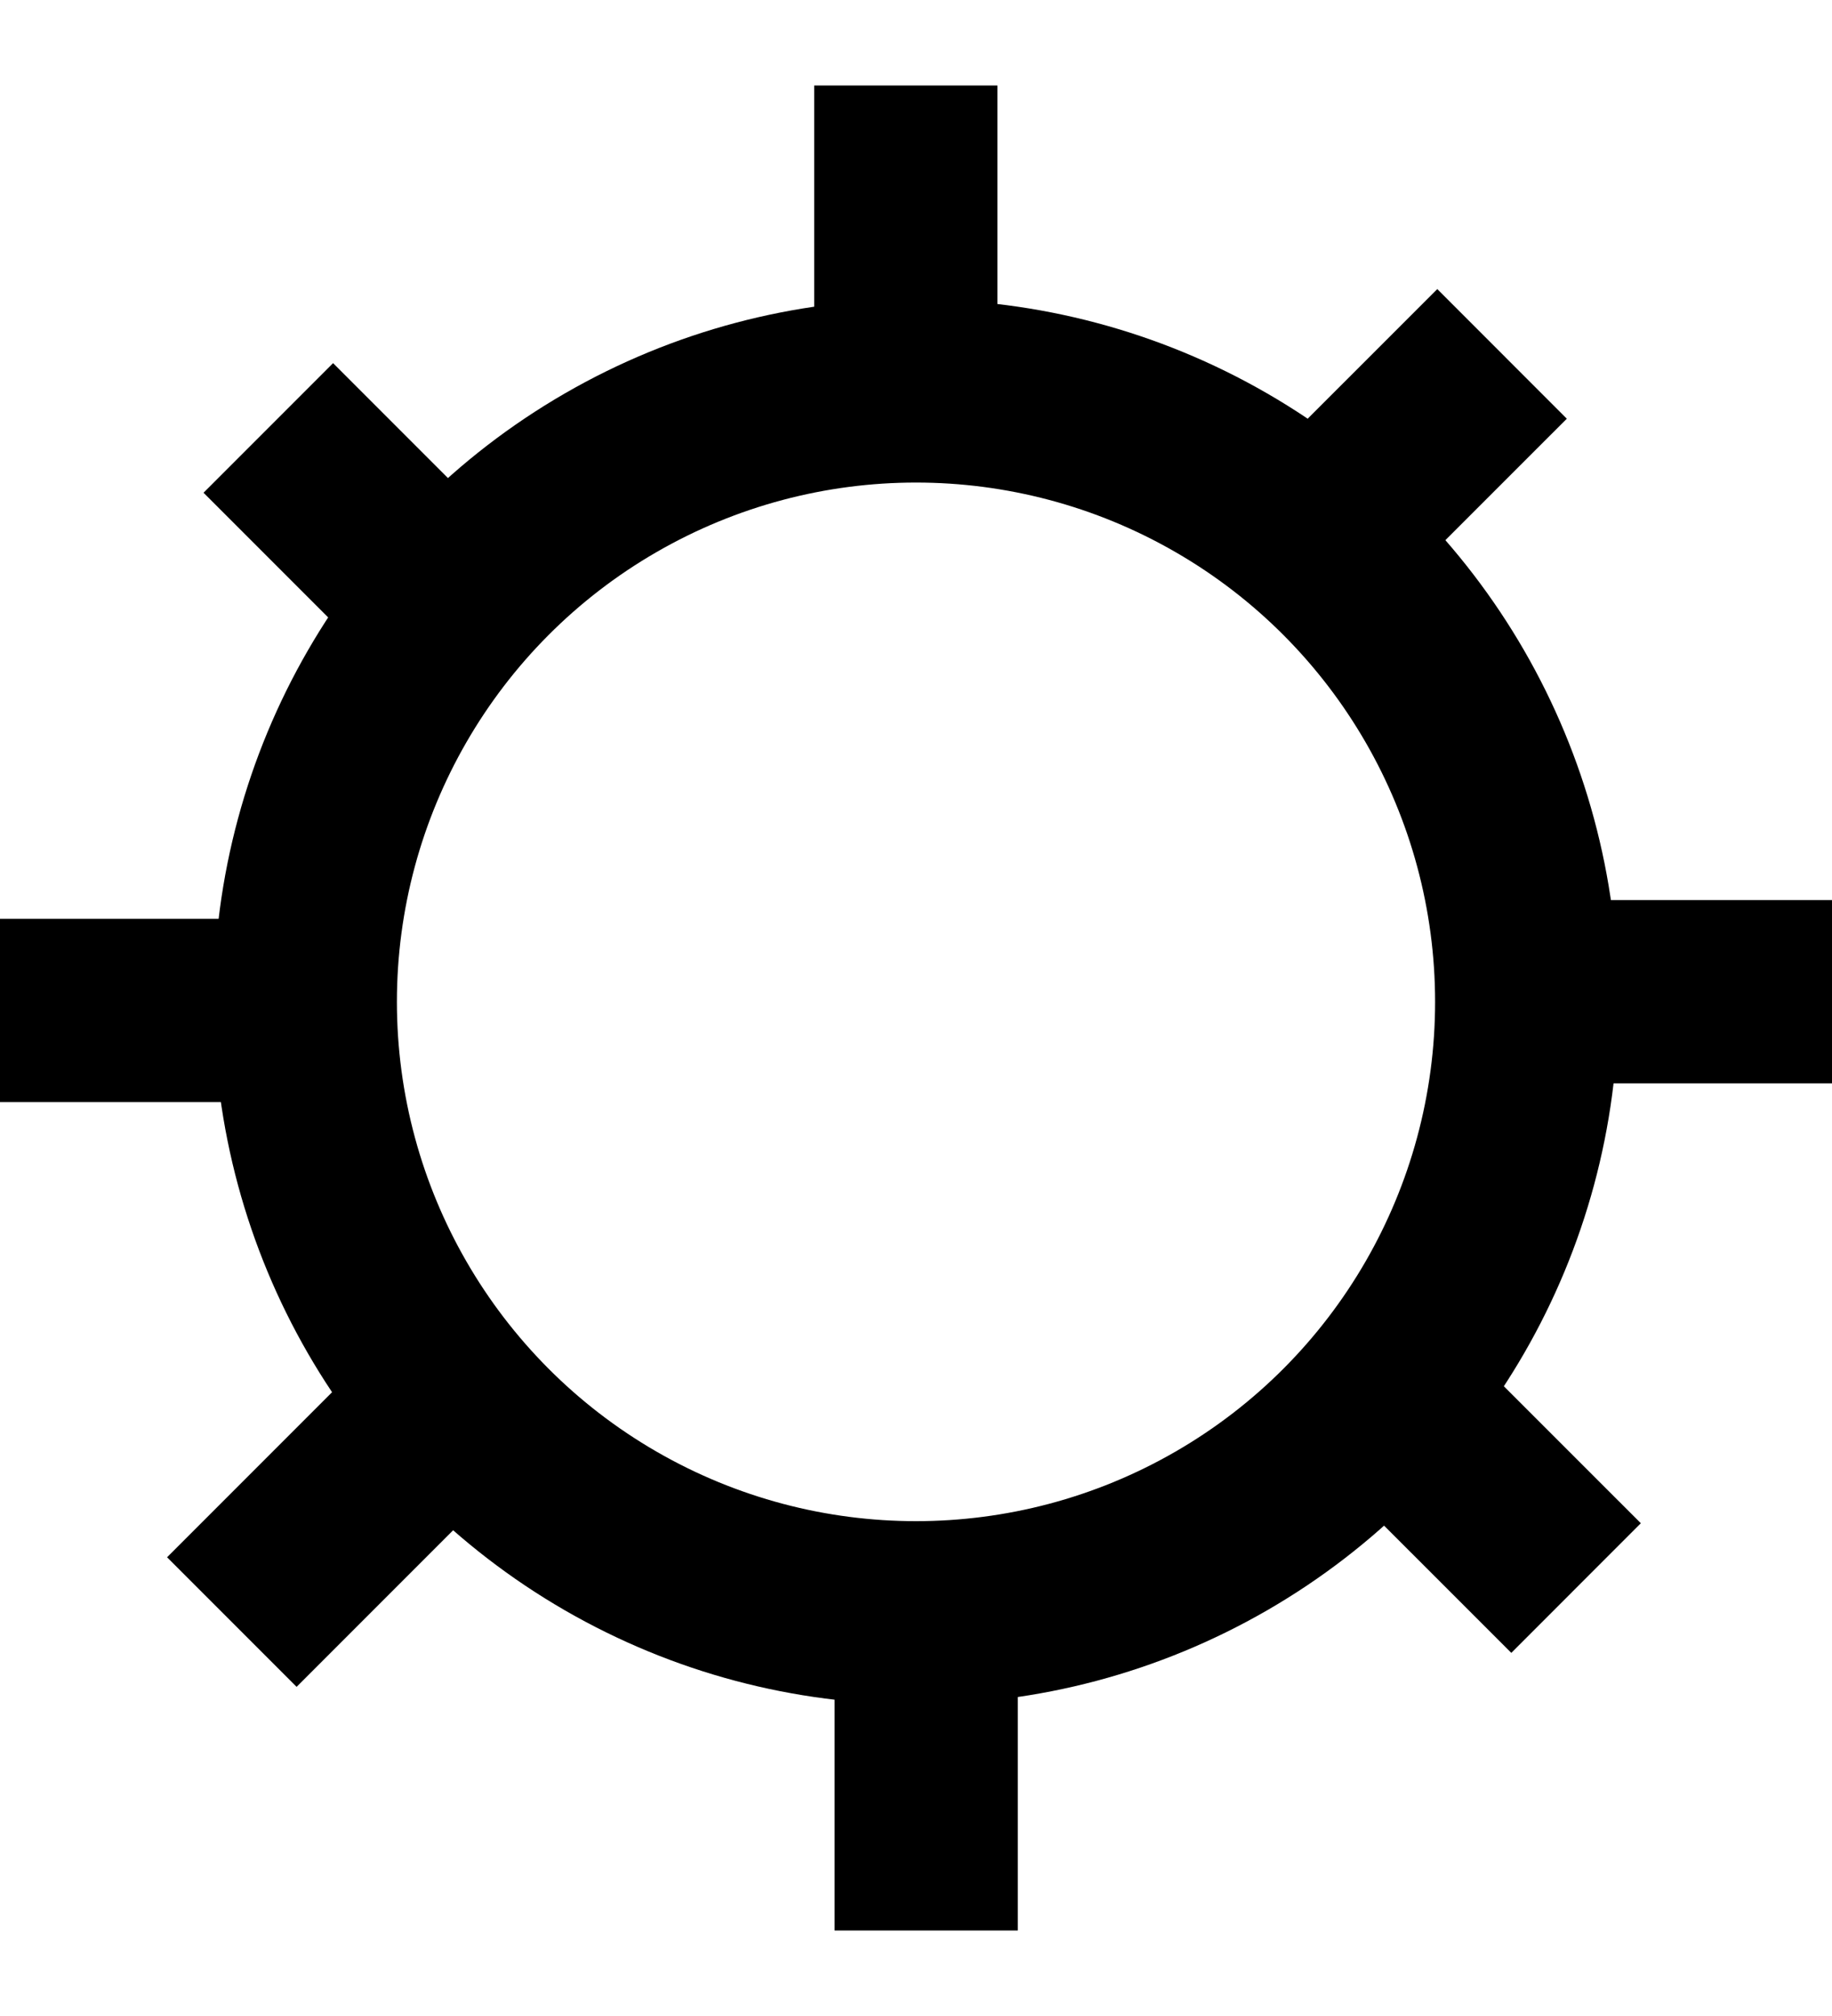 <svg width="20" height="22" viewBox="0 0 20 22" fill="none" xmlns="http://www.w3.org/2000/svg">
<circle cx="10" cy="10.933" r="6.667" stroke="black" stroke-width="2"/>
<line x1="9.889" y1="0.933" x2="9.889" y2="4.266" stroke="black" stroke-width="2"/>
<line x1="10.111" y1="21.067" x2="10.111" y2="17.734" stroke="black" stroke-width="2"/>
<line x1="2.531" y1="17.701" x2="4.888" y2="15.344" stroke="black" stroke-width="2"/>
<line x1="16.398" y1="3.862" x2="14.04" y2="6.219" stroke="black" stroke-width="2"/>
<line x1="-6.95355e-08" y1="11.027" x2="3.333" y2="11.027" stroke="black" stroke-width="2"/>
<line x1="20" y1="10.822" x2="16.667" y2="10.822" stroke="black" stroke-width="2"/>
<line x1="2.929" y1="4.67" x2="5.286" y2="7.027" stroke="black" stroke-width="2"/>
<line x1="17.206" y1="17.33" x2="14.848" y2="14.973" stroke="black" stroke-width="2"/>
</svg>
